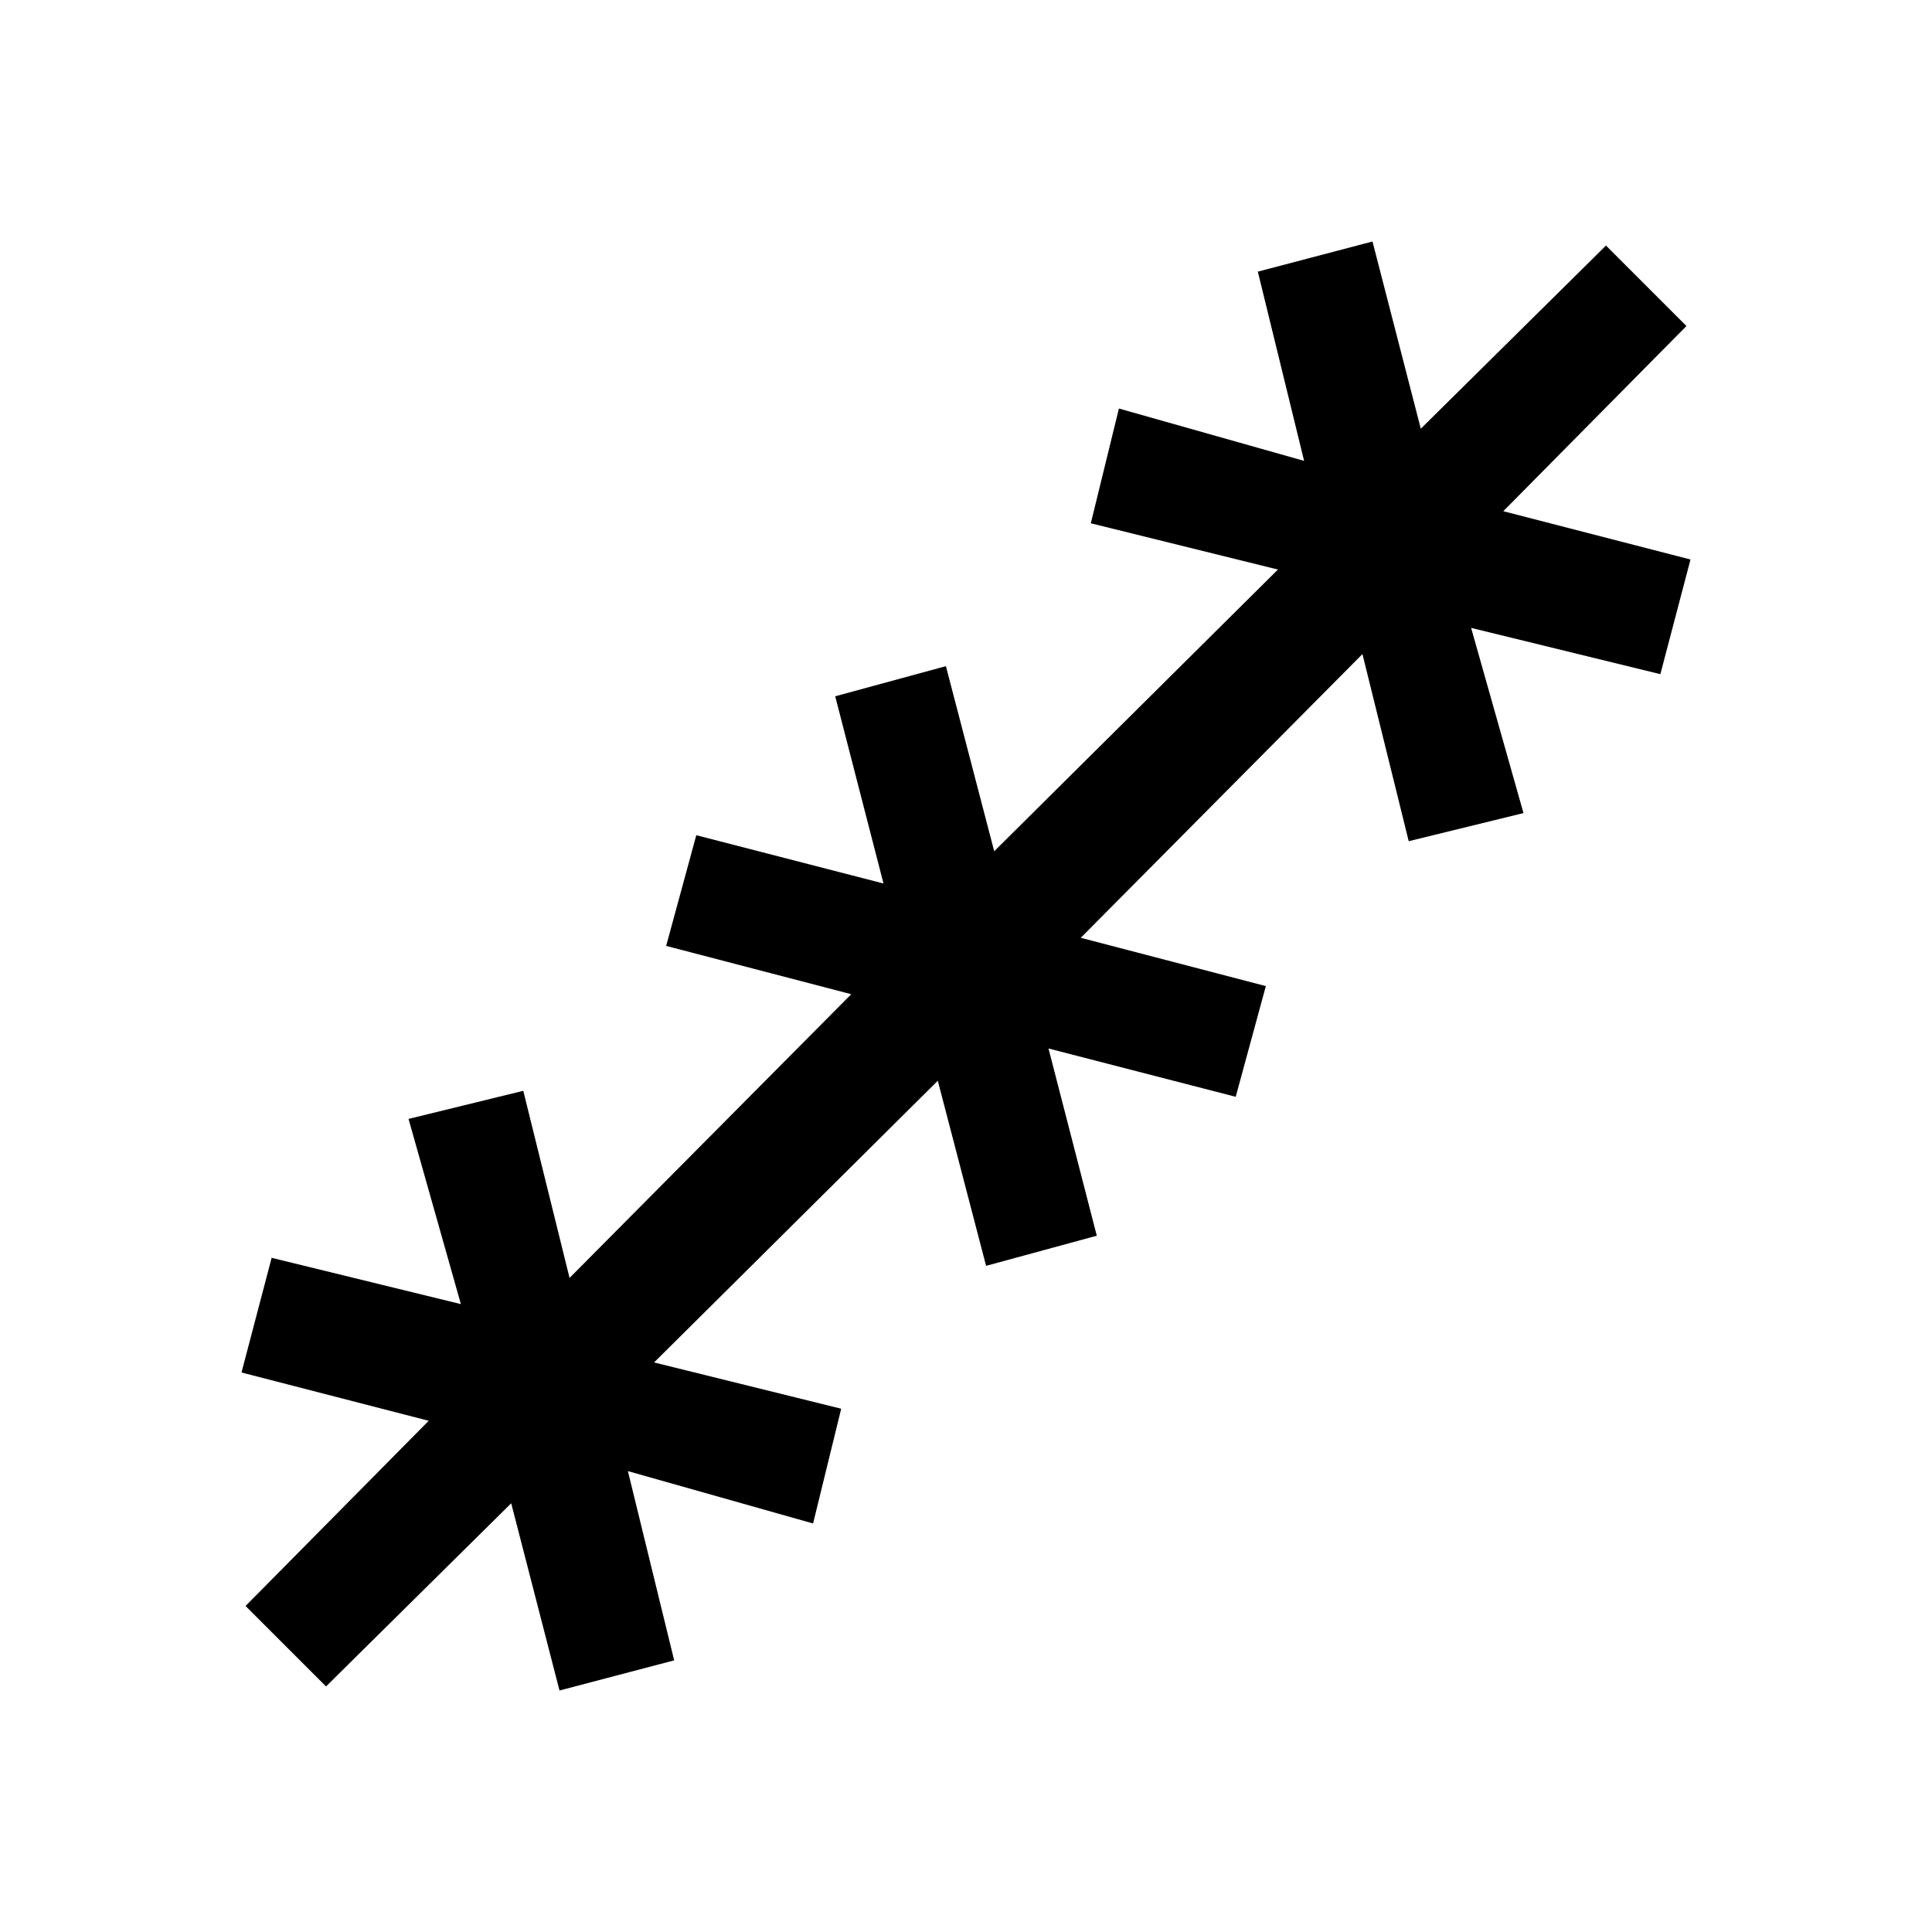 <svg xmlns="http://www.w3.org/2000/svg" height="20" width="20"><path d="m3.375 17.458-.833-.833 1.896-1.917-1.938-.5.312-1.187 1.959.479-.542-1.917 1.188-.291.479 1.937 2.916-2.937-1.916-.5.312-1.146 1.938.5-.5-1.938 1.146-.312.5 1.916 2.937-2.916-1.937-.479.291-1.188 1.917.542-.479-1.959 1.187-.312.5 1.938 1.917-1.896.833.833-1.896 1.917 1.938.5-.312 1.187-1.959-.479.542 1.917-1.188.291-.479-1.937-2.916 2.937 1.916.5-.312 1.146-1.938-.5.5 1.938-1.146.312-.5-1.916-2.937 2.916 1.937.479-.291 1.188-1.917-.542.479 1.959-1.187.312-.5-1.938Z"/></svg>